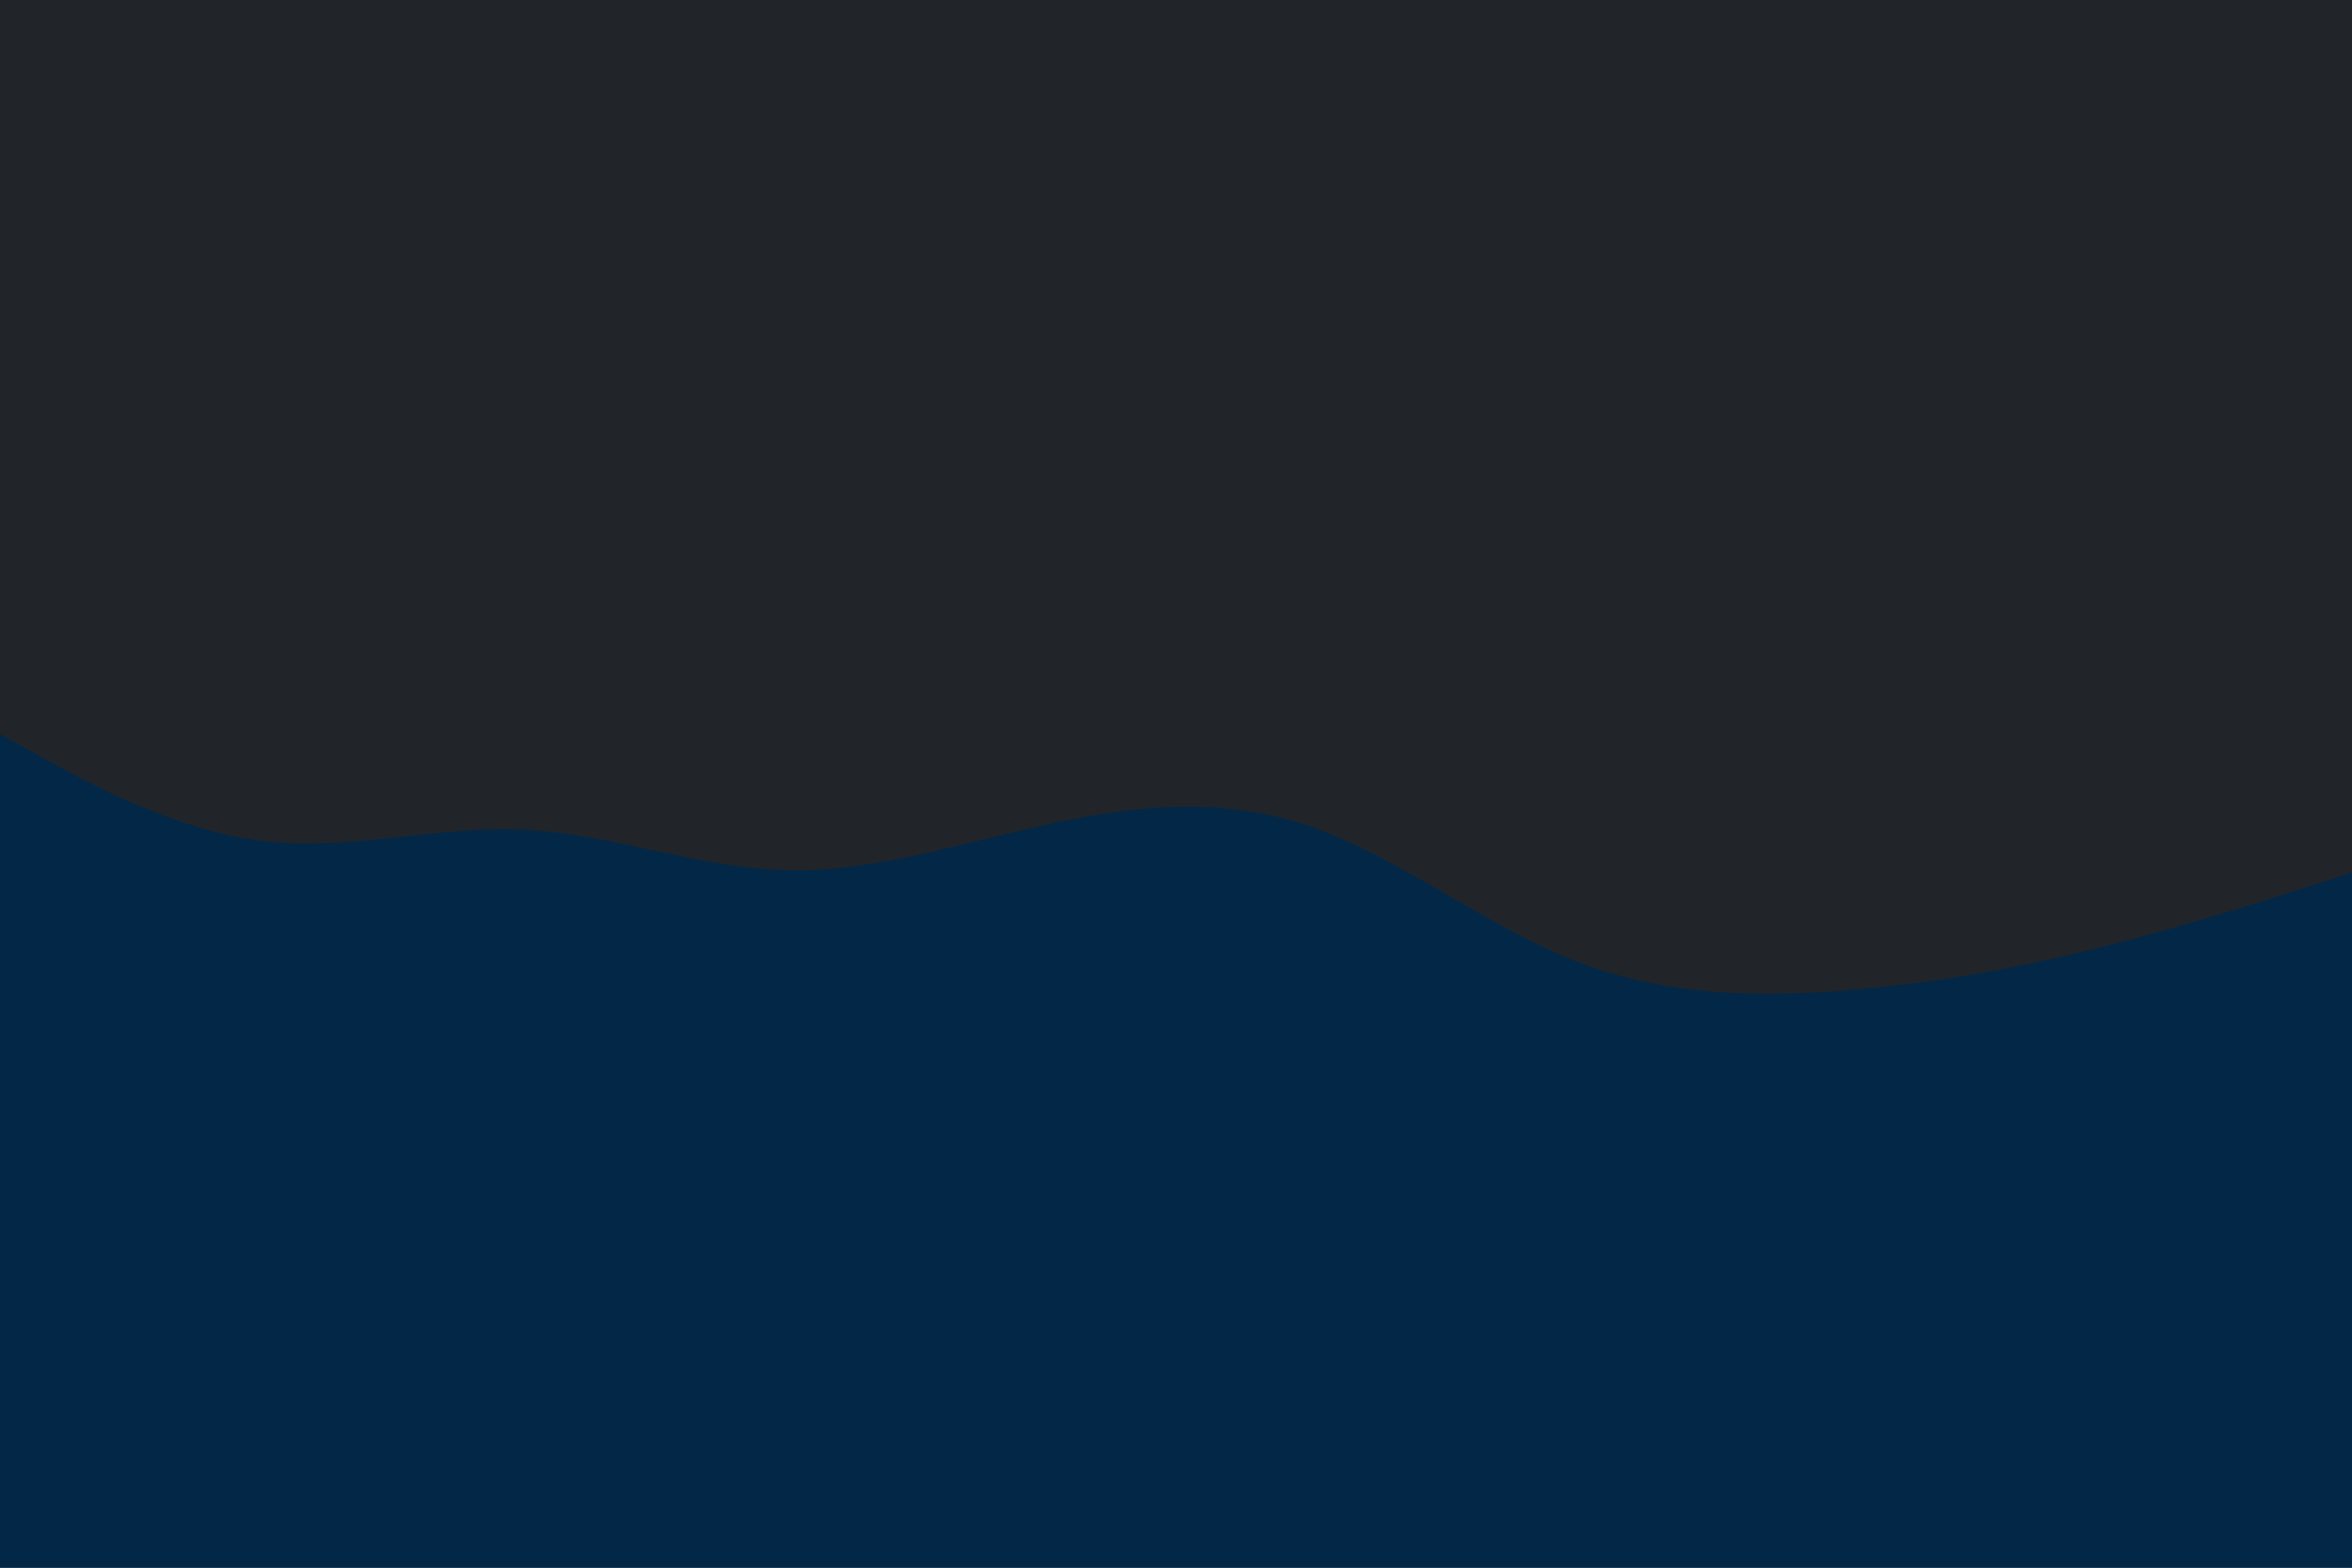 <svg id="visual" viewBox="0 0 900 600" width="900" height="600" xmlns="http://www.w3.org/2000/svg" xmlns:xlink="http://www.w3.org/1999/xlink" version="1.1"><rect x="0" y="0" width="900" height="600" fill="#212529"></rect><path d="M0 281L16.7 290.2C33.3 299.3 66.7 317.7 100 321.8C133.3 326 166.7 316 200 317.5C233.3 319 266.7 332 300 333C333.3 334 366.7 323 400 315.7C433.3 308.3 466.7 304.7 500 315.8C533.3 327 566.7 353 600 366.7C633.3 380.3 666.7 381.7 700 379.5C733.3 377.3 766.7 371.7 800 363.5C833.3 355.3 866.7 344.7 883.3 339.3L900 334L900 601L883.3 601C866.7 601 833.3 601 800 601C766.7 601 733.3 601 700 601C666.7 601 633.3 601 600 601C566.7 601 533.3 601 500 601C466.7 601 433.3 601 400 601C366.7 601 333.3 601 300 601C266.7 601 233.3 601 200 601C166.7 601 133.3 601 100 601C66.7 601 33.3 601 16.7 601L0 601Z" fill="#032747" stroke-linecap="round" stroke-linejoin="miter"></path></svg>